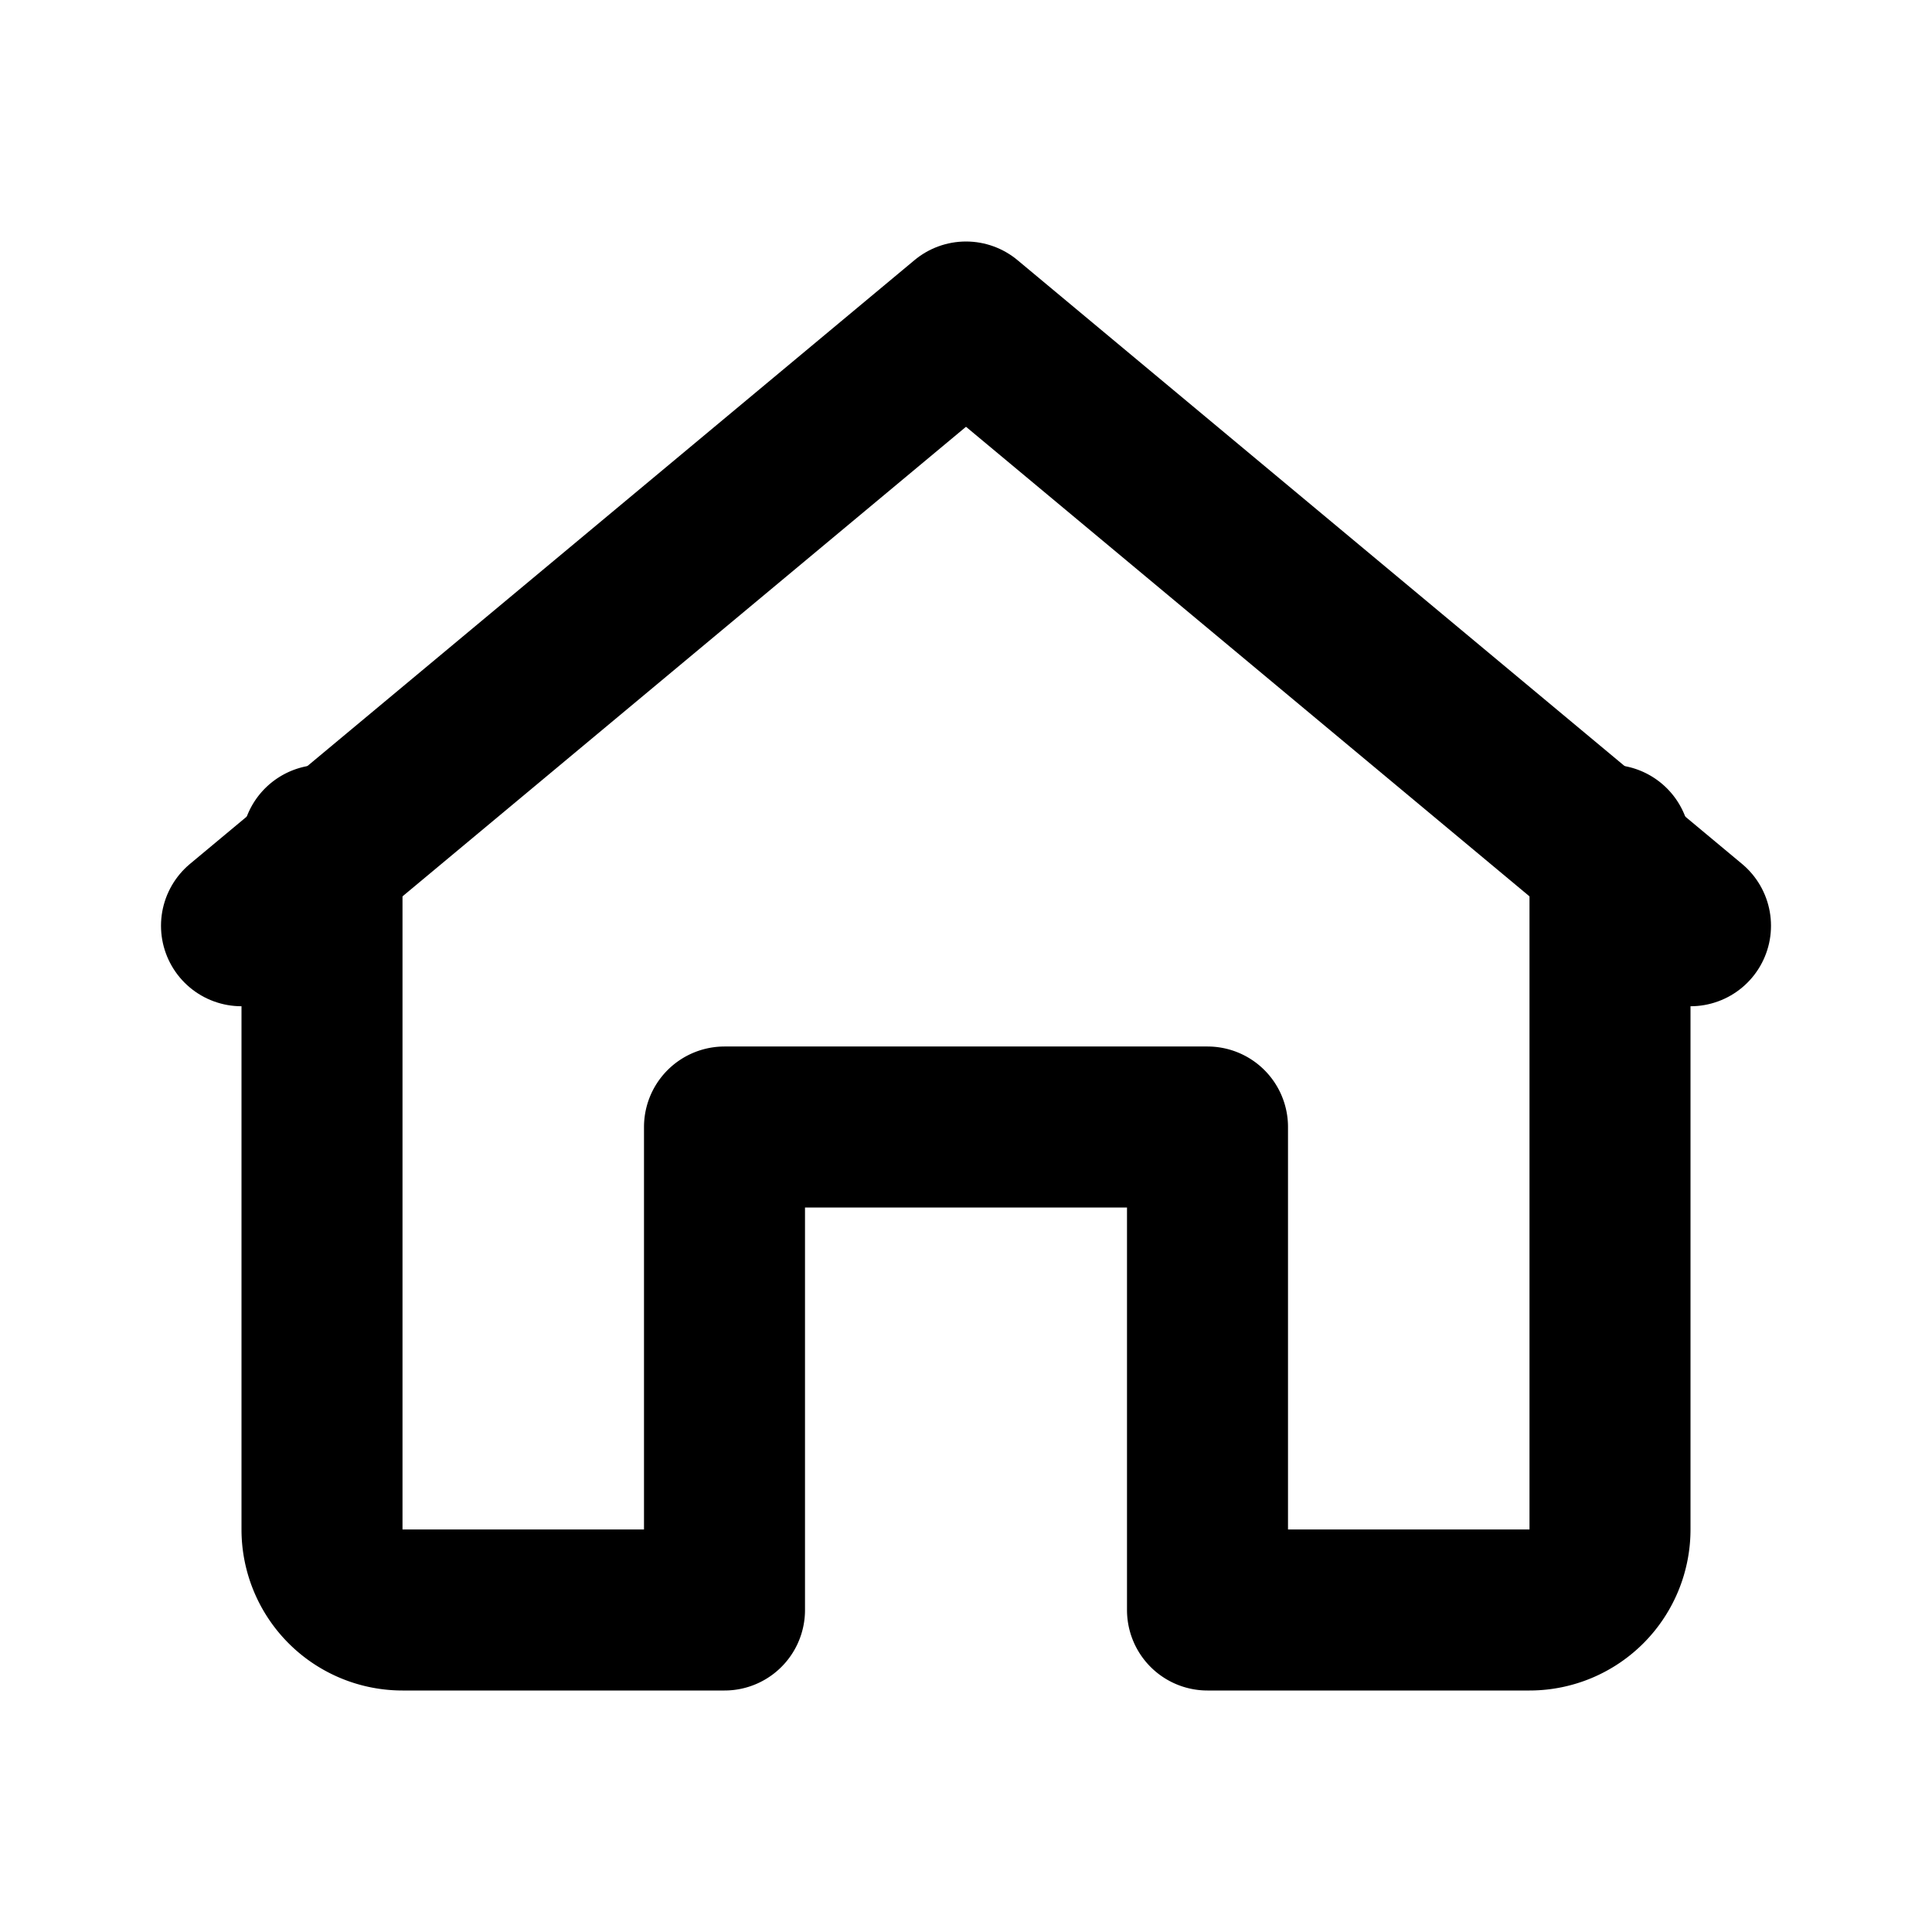<!-- icon-home.svg -->
<svg viewBox="0 0 24 24" fill="none" stroke="currentColor" stroke-width="2" 
     stroke-linecap="round" stroke-linejoin="round" xmlns="http://www.w3.org/2000/svg" aria-hidden="true">
  <title>Inicio</title>
  <path d="M3 11.5L12 4l9 7.5"/>
  <path d="M4 10.5V19a1 1 0 001 1h4v-6h6v6h4a1 1 0 001-1v-8.5"/>
</svg>
